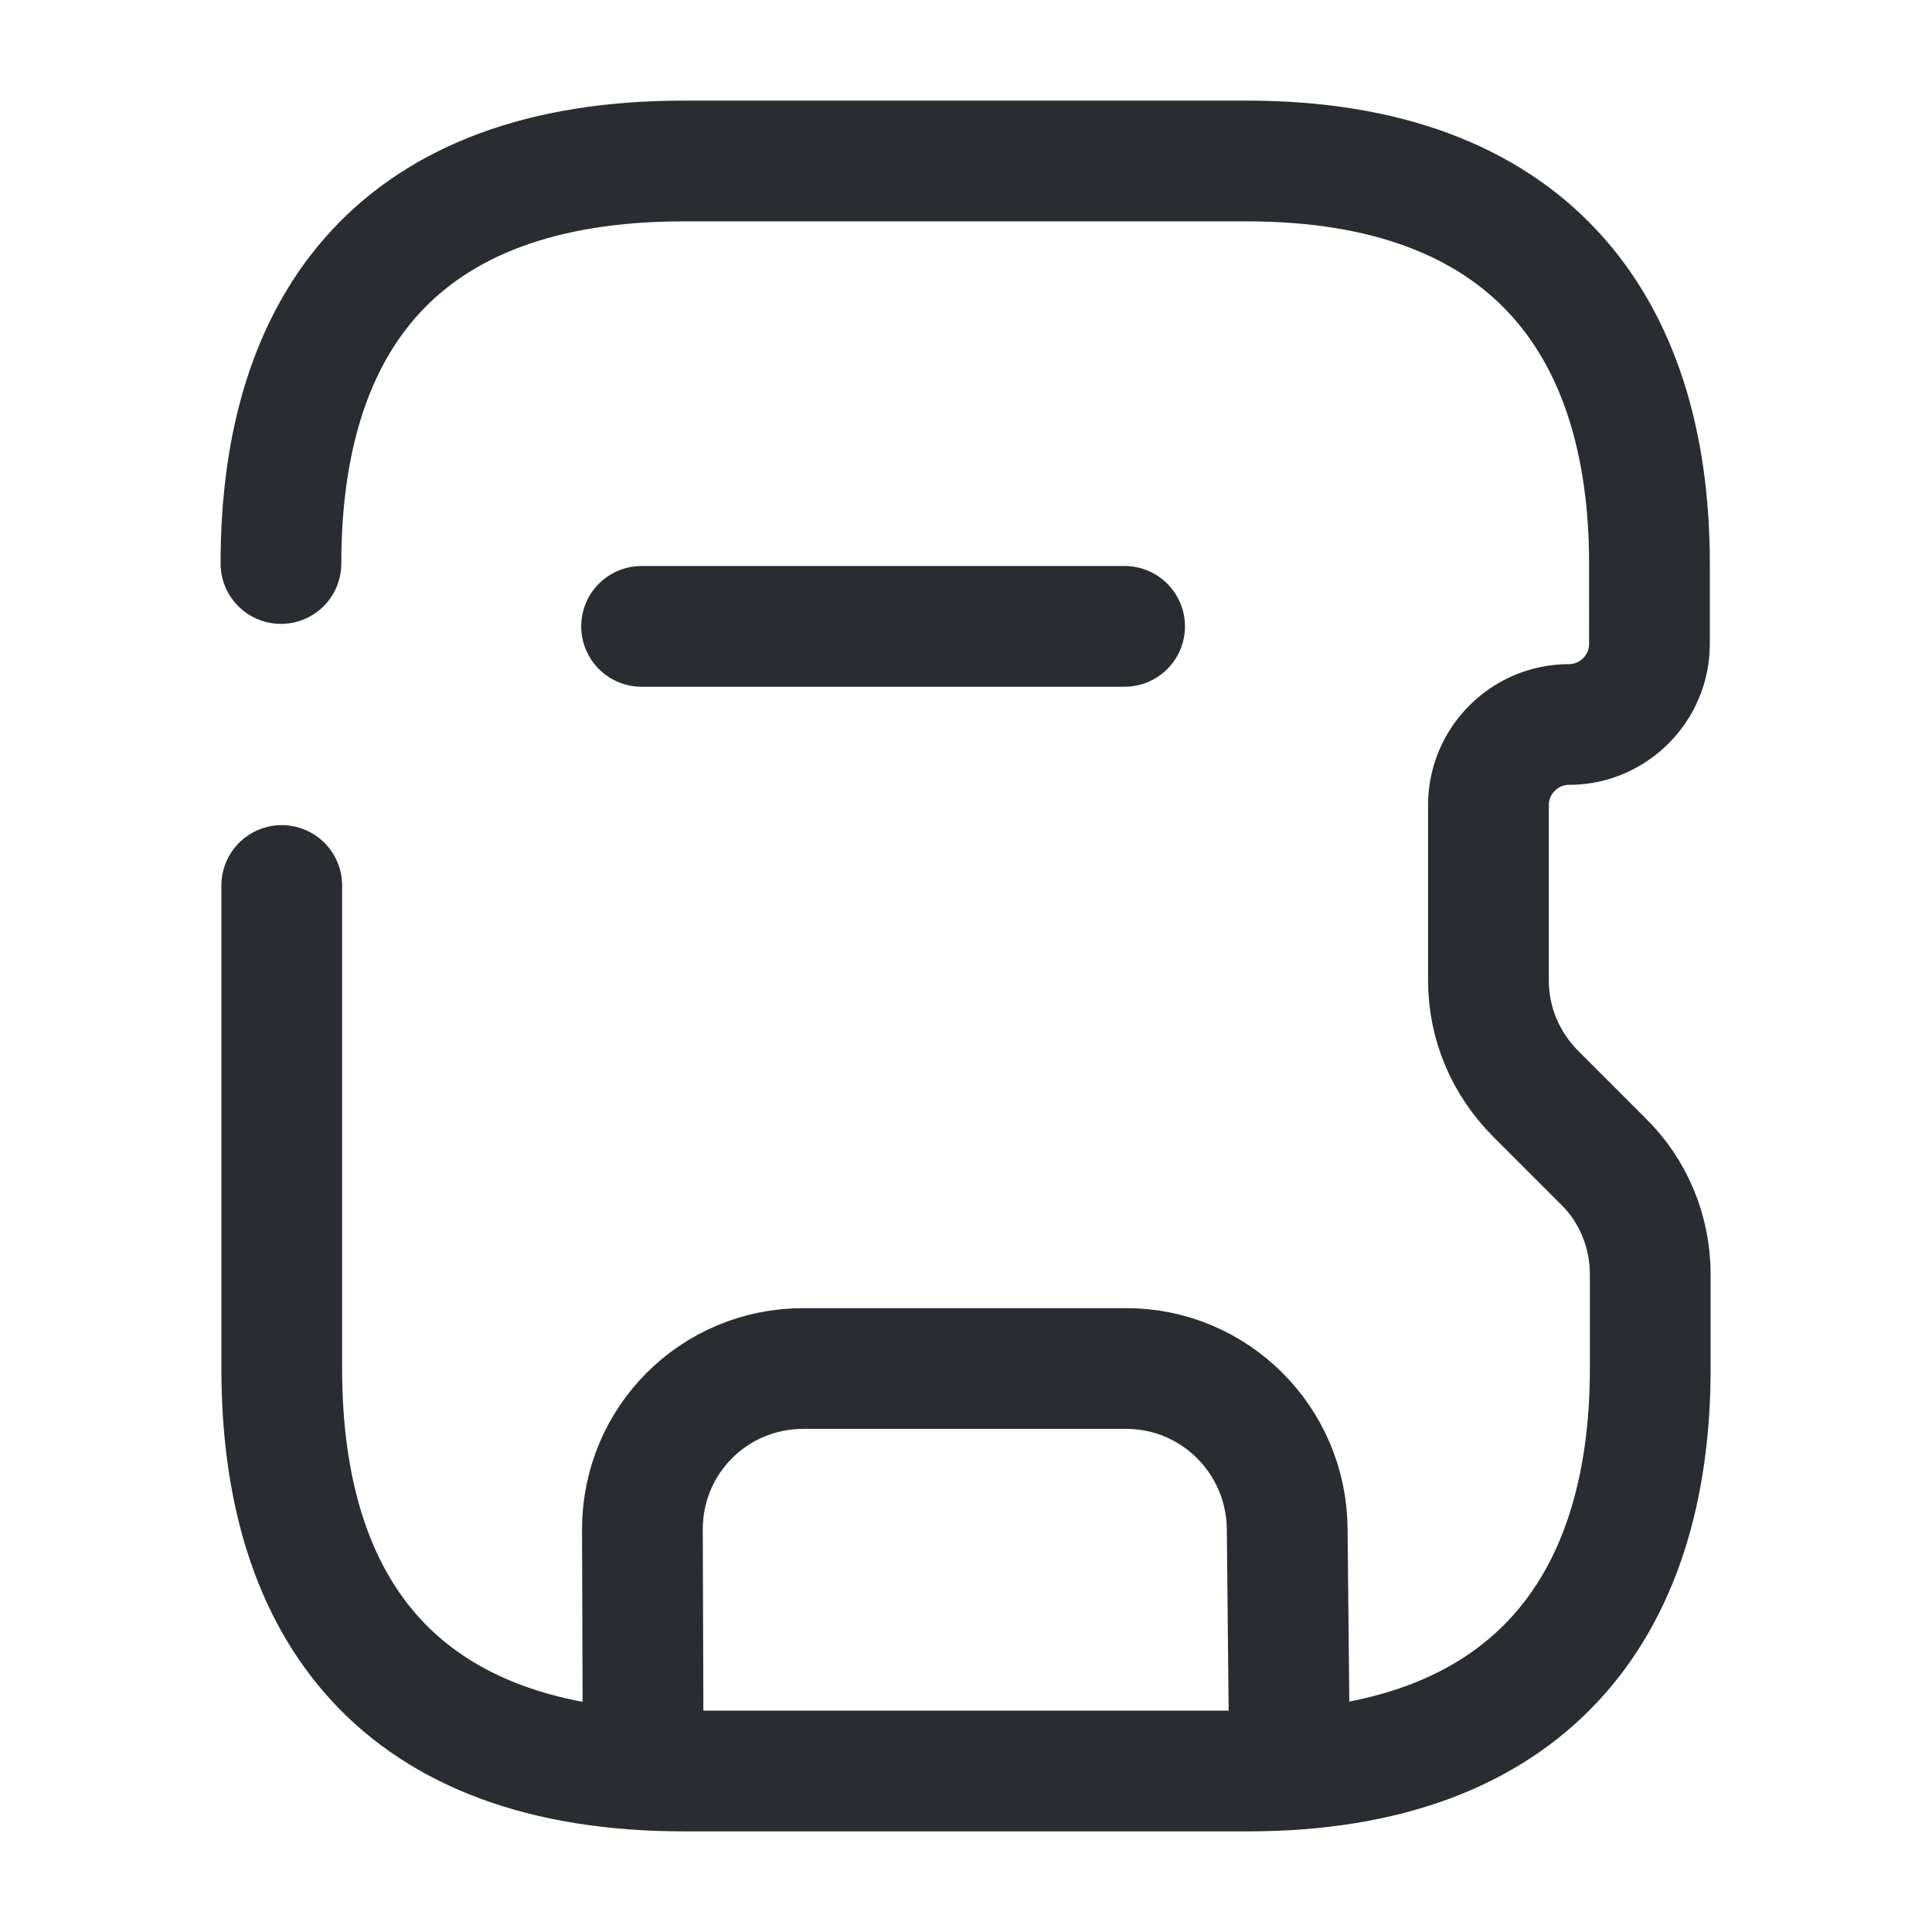 <svg width="24" height="24" fill="none" xmlns="http://www.w3.org/2000/svg"><path d="M3.5 11v6c0 3 1.47 5 5 5h7c3.47 0 5-2 5-5v-1.17c0-.53-.21-1.04-.59-1.41l-.83-.83c-.38-.38-.59-.88-.59-1.41V10c0-.55.45-1 1-1s1-.45 1-1V7c0-3-1.53-5-5-5h-7c-3.53 0-5 2-5 5" stroke="#292D32" stroke-width="1.5" stroke-linecap="round" stroke-linejoin="round"/><path d="M7.99 21.97 7.98 19c0-1.11.89-2 2-2h4.01c1.1 0 1.99.89 2 1.99l.03 2.99M13.97 7.781h-6" stroke="#292D32" stroke-width="1.5" stroke-linecap="round" stroke-linejoin="round"/></svg>
